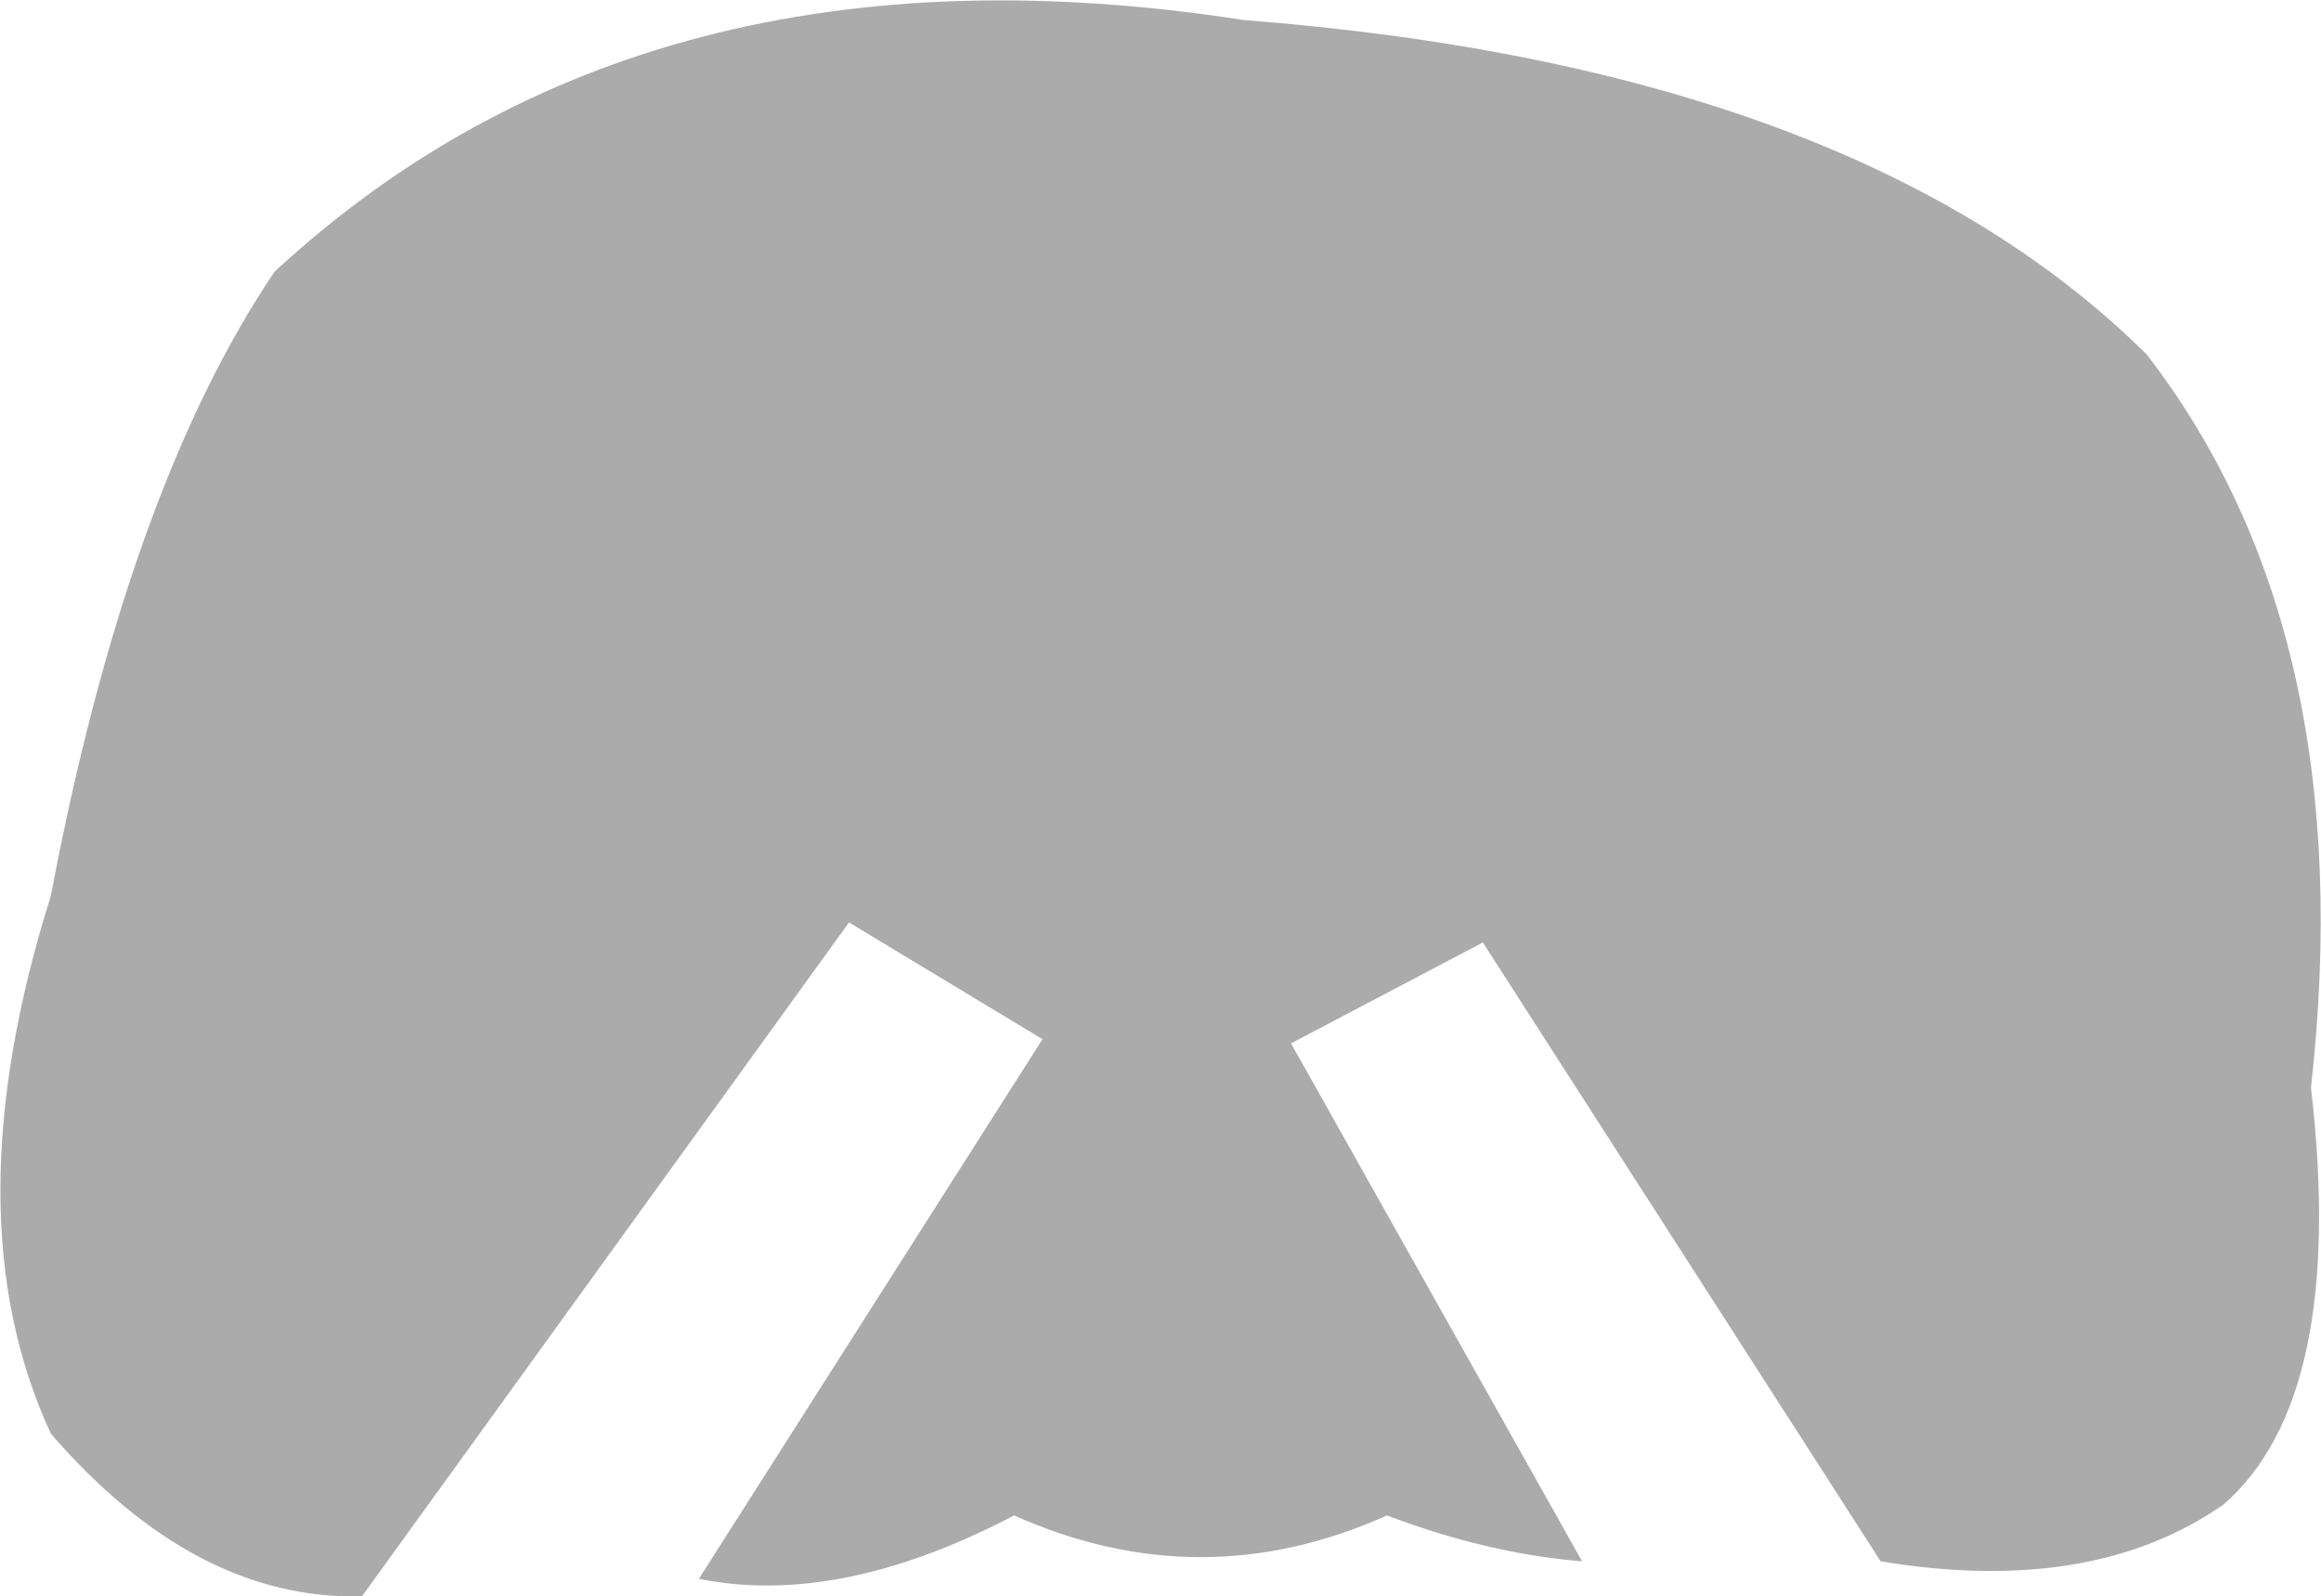 <?xml version="1.0" encoding="UTF-8" standalone="no"?>
<svg xmlns:xlink="http://www.w3.org/1999/xlink" height="95.7px" width="139.15px" xmlns="http://www.w3.org/2000/svg">
  <g transform="matrix(1.0, 0.0, 0.0, 1.0, 72.3, 72.6)">
    <path d="M-69.25 13.35 Q-75.3 0.3 -69.25 -18.9 -64.65 -43.25 -55.85 -56.3 -33.55 -76.95 2.25 -71.4 39.05 -68.55 56.4 -51.35 69.3 -34.65 66.25 -7.4 68.4 11.15 61.0 17.6 53.1 23.1 40.45 21.0 L16.6 -16.1 5.1 -10.05 22.55 21.0 Q16.95 20.55 10.85 18.25 -0.3 23.25 -11.5 18.25 -22.0 23.75 -30.4 22.05 L-9.8 -10.3 -21.4 -17.3 -50.6 23.1 Q-60.6 23.35 -69.25 13.35" fill="#000000" fill-opacity="0.329" fill-rule="evenodd" stroke="none"/>
  </g>
</svg>
